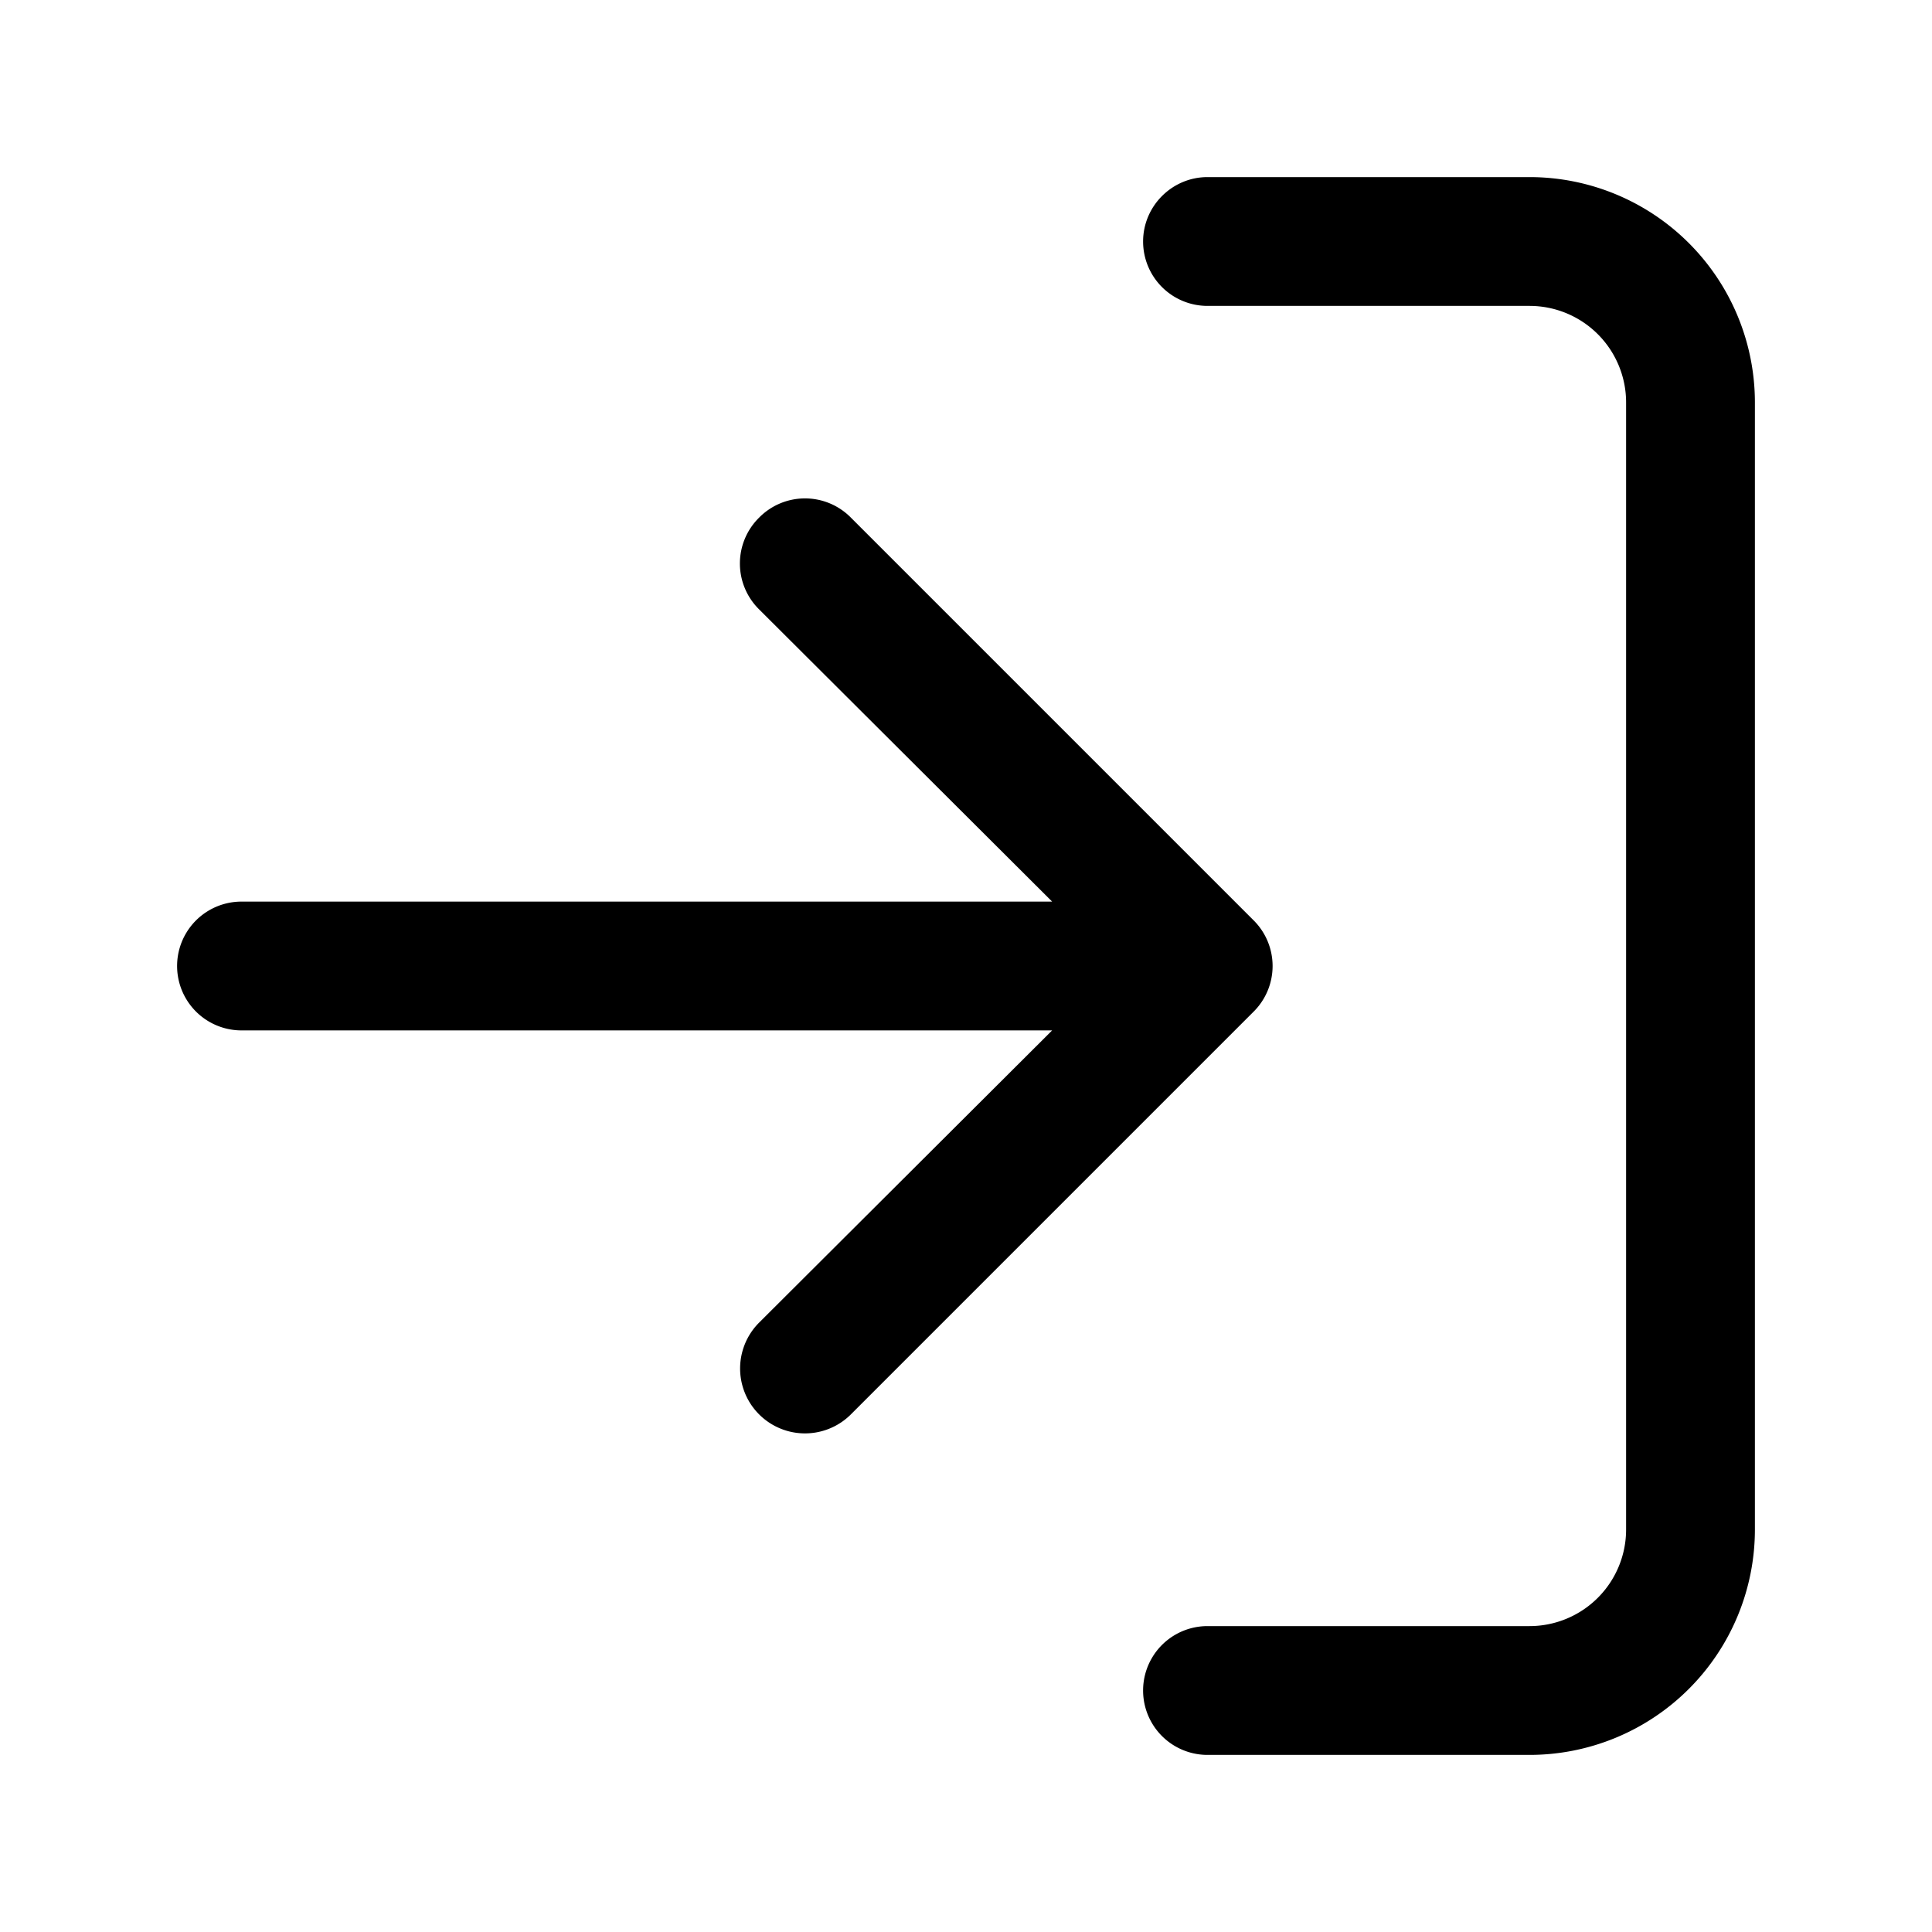 <svg viewBox="0 0 24 24" focusable="false" xmlns="http://www.w3.org/2000/svg"><path clip-rule="evenodd" d="M14.2 3c0-.44.36-.8.8-.8h4A2.8 2.8 0 0121.8 5v14a2.8 2.8 0 01-2.8 2.8h-4a.8.8 0 110-1.6h4a1.2 1.2 0 001.2-1.2V5A1.2 1.2 0 0019 3.8h-4a.8.8 0 01-.8-.8zM9.43 6.43a.8.8 0 011.14 0l5 5a.8.8 0 010 1.14l-5 5a.8.8 0 11-1.14-1.14l3.64-3.63H3a.8.8 0 010-1.6h10.07L9.43 7.57a.8.8 0 010-1.14z" fill-rule="evenodd" /></svg>